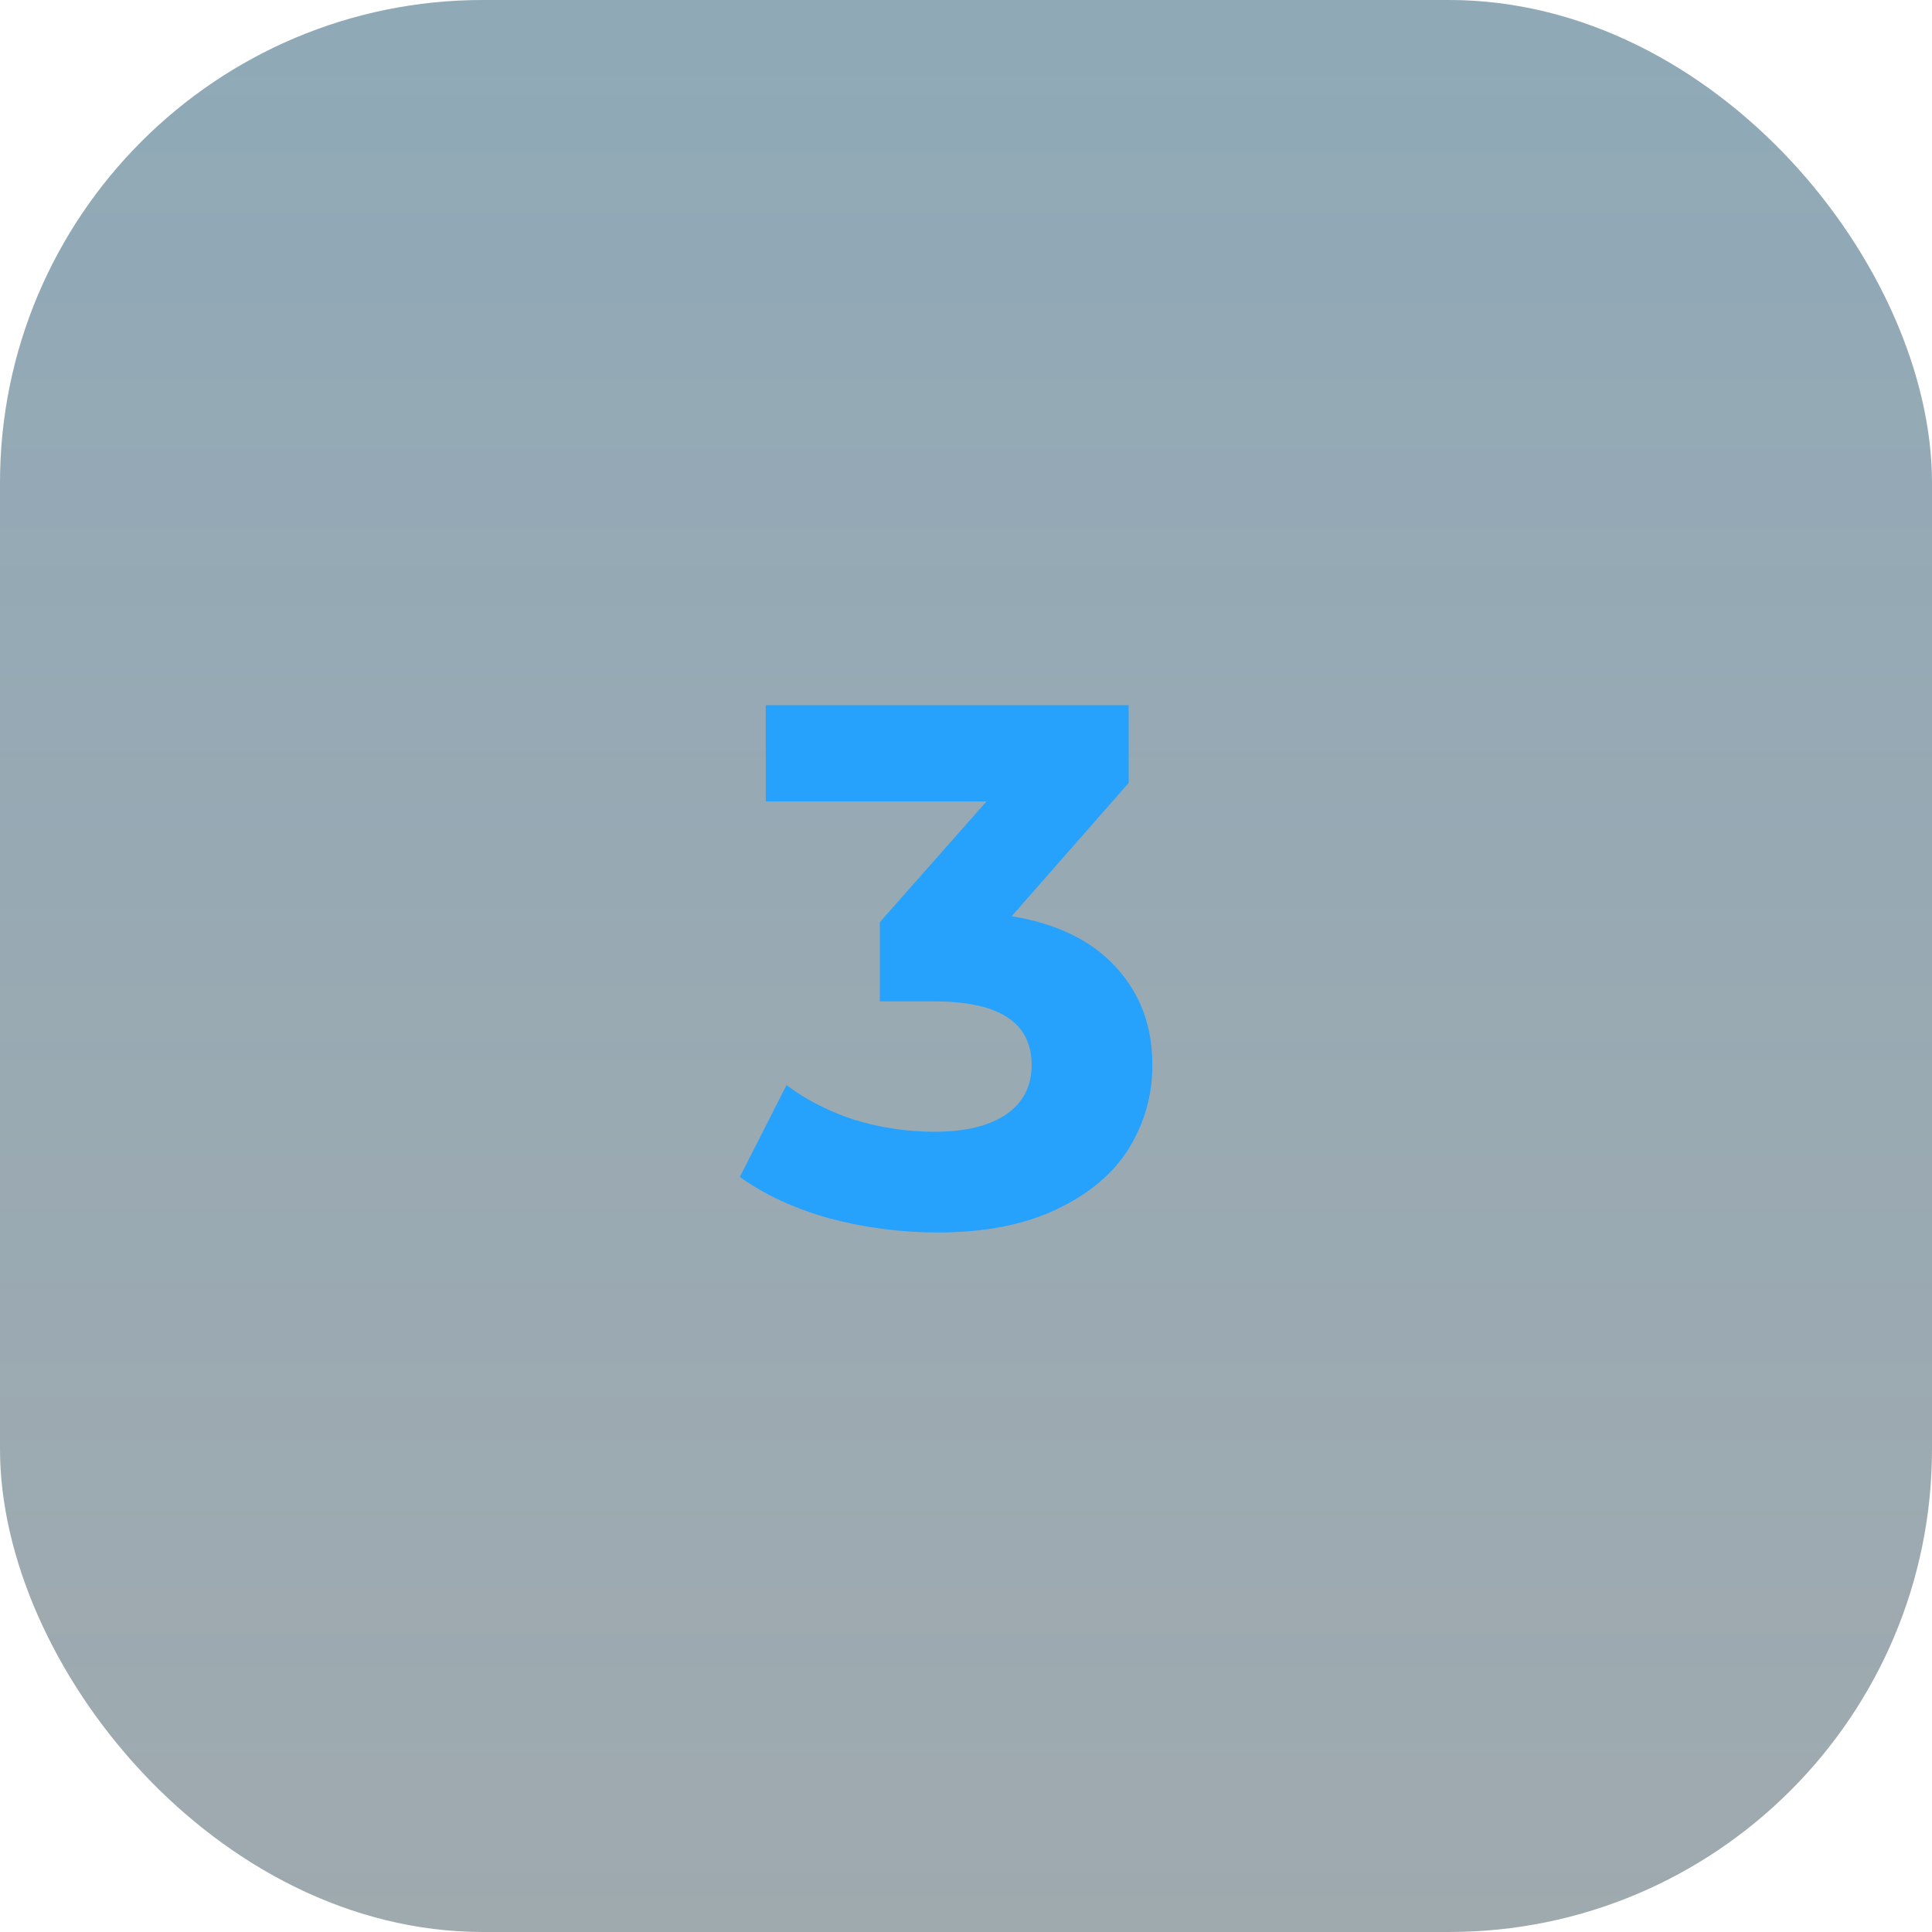 <?xml version="1.0" encoding="UTF-8"?> <svg xmlns="http://www.w3.org/2000/svg" width="60" height="60" viewBox="0 0 60 60" fill="none"> <rect width="60" height="60" rx="15" fill="#384E59" fill-opacity="0.48"></rect> <rect width="60" height="60" rx="15" fill="url(#paint0_linear)" fill-opacity="0.1"></rect> <path d="M31.418 28.455C32.829 28.685 33.91 29.214 34.661 30.042C35.412 30.855 35.788 31.867 35.788 33.078C35.788 34.013 35.543 34.88 35.052 35.677C34.561 36.459 33.81 37.088 32.798 37.563C31.801 38.038 30.575 38.276 29.118 38.276C27.983 38.276 26.864 38.13 25.76 37.839C24.671 37.532 23.744 37.103 22.977 36.551L24.426 33.699C25.039 34.159 25.745 34.519 26.542 34.78C27.355 35.025 28.183 35.148 29.026 35.148C29.961 35.148 30.697 34.972 31.234 34.619C31.771 34.251 32.039 33.737 32.039 33.078C32.039 31.759 31.035 31.1 29.026 31.1H27.324V28.639L30.636 24.89H23.782V21.9H35.052V24.315L31.418 28.455Z" fill="#26A2FC"></path> <defs> <linearGradient id="paint0_linear" x1="30" y1="0" x2="30" y2="60" gradientUnits="userSpaceOnUse"> <stop stop-color="#00A3FF"></stop> <stop offset="1" stop-color="#26A2FC" stop-opacity="0"></stop> </linearGradient> </defs> </svg> 